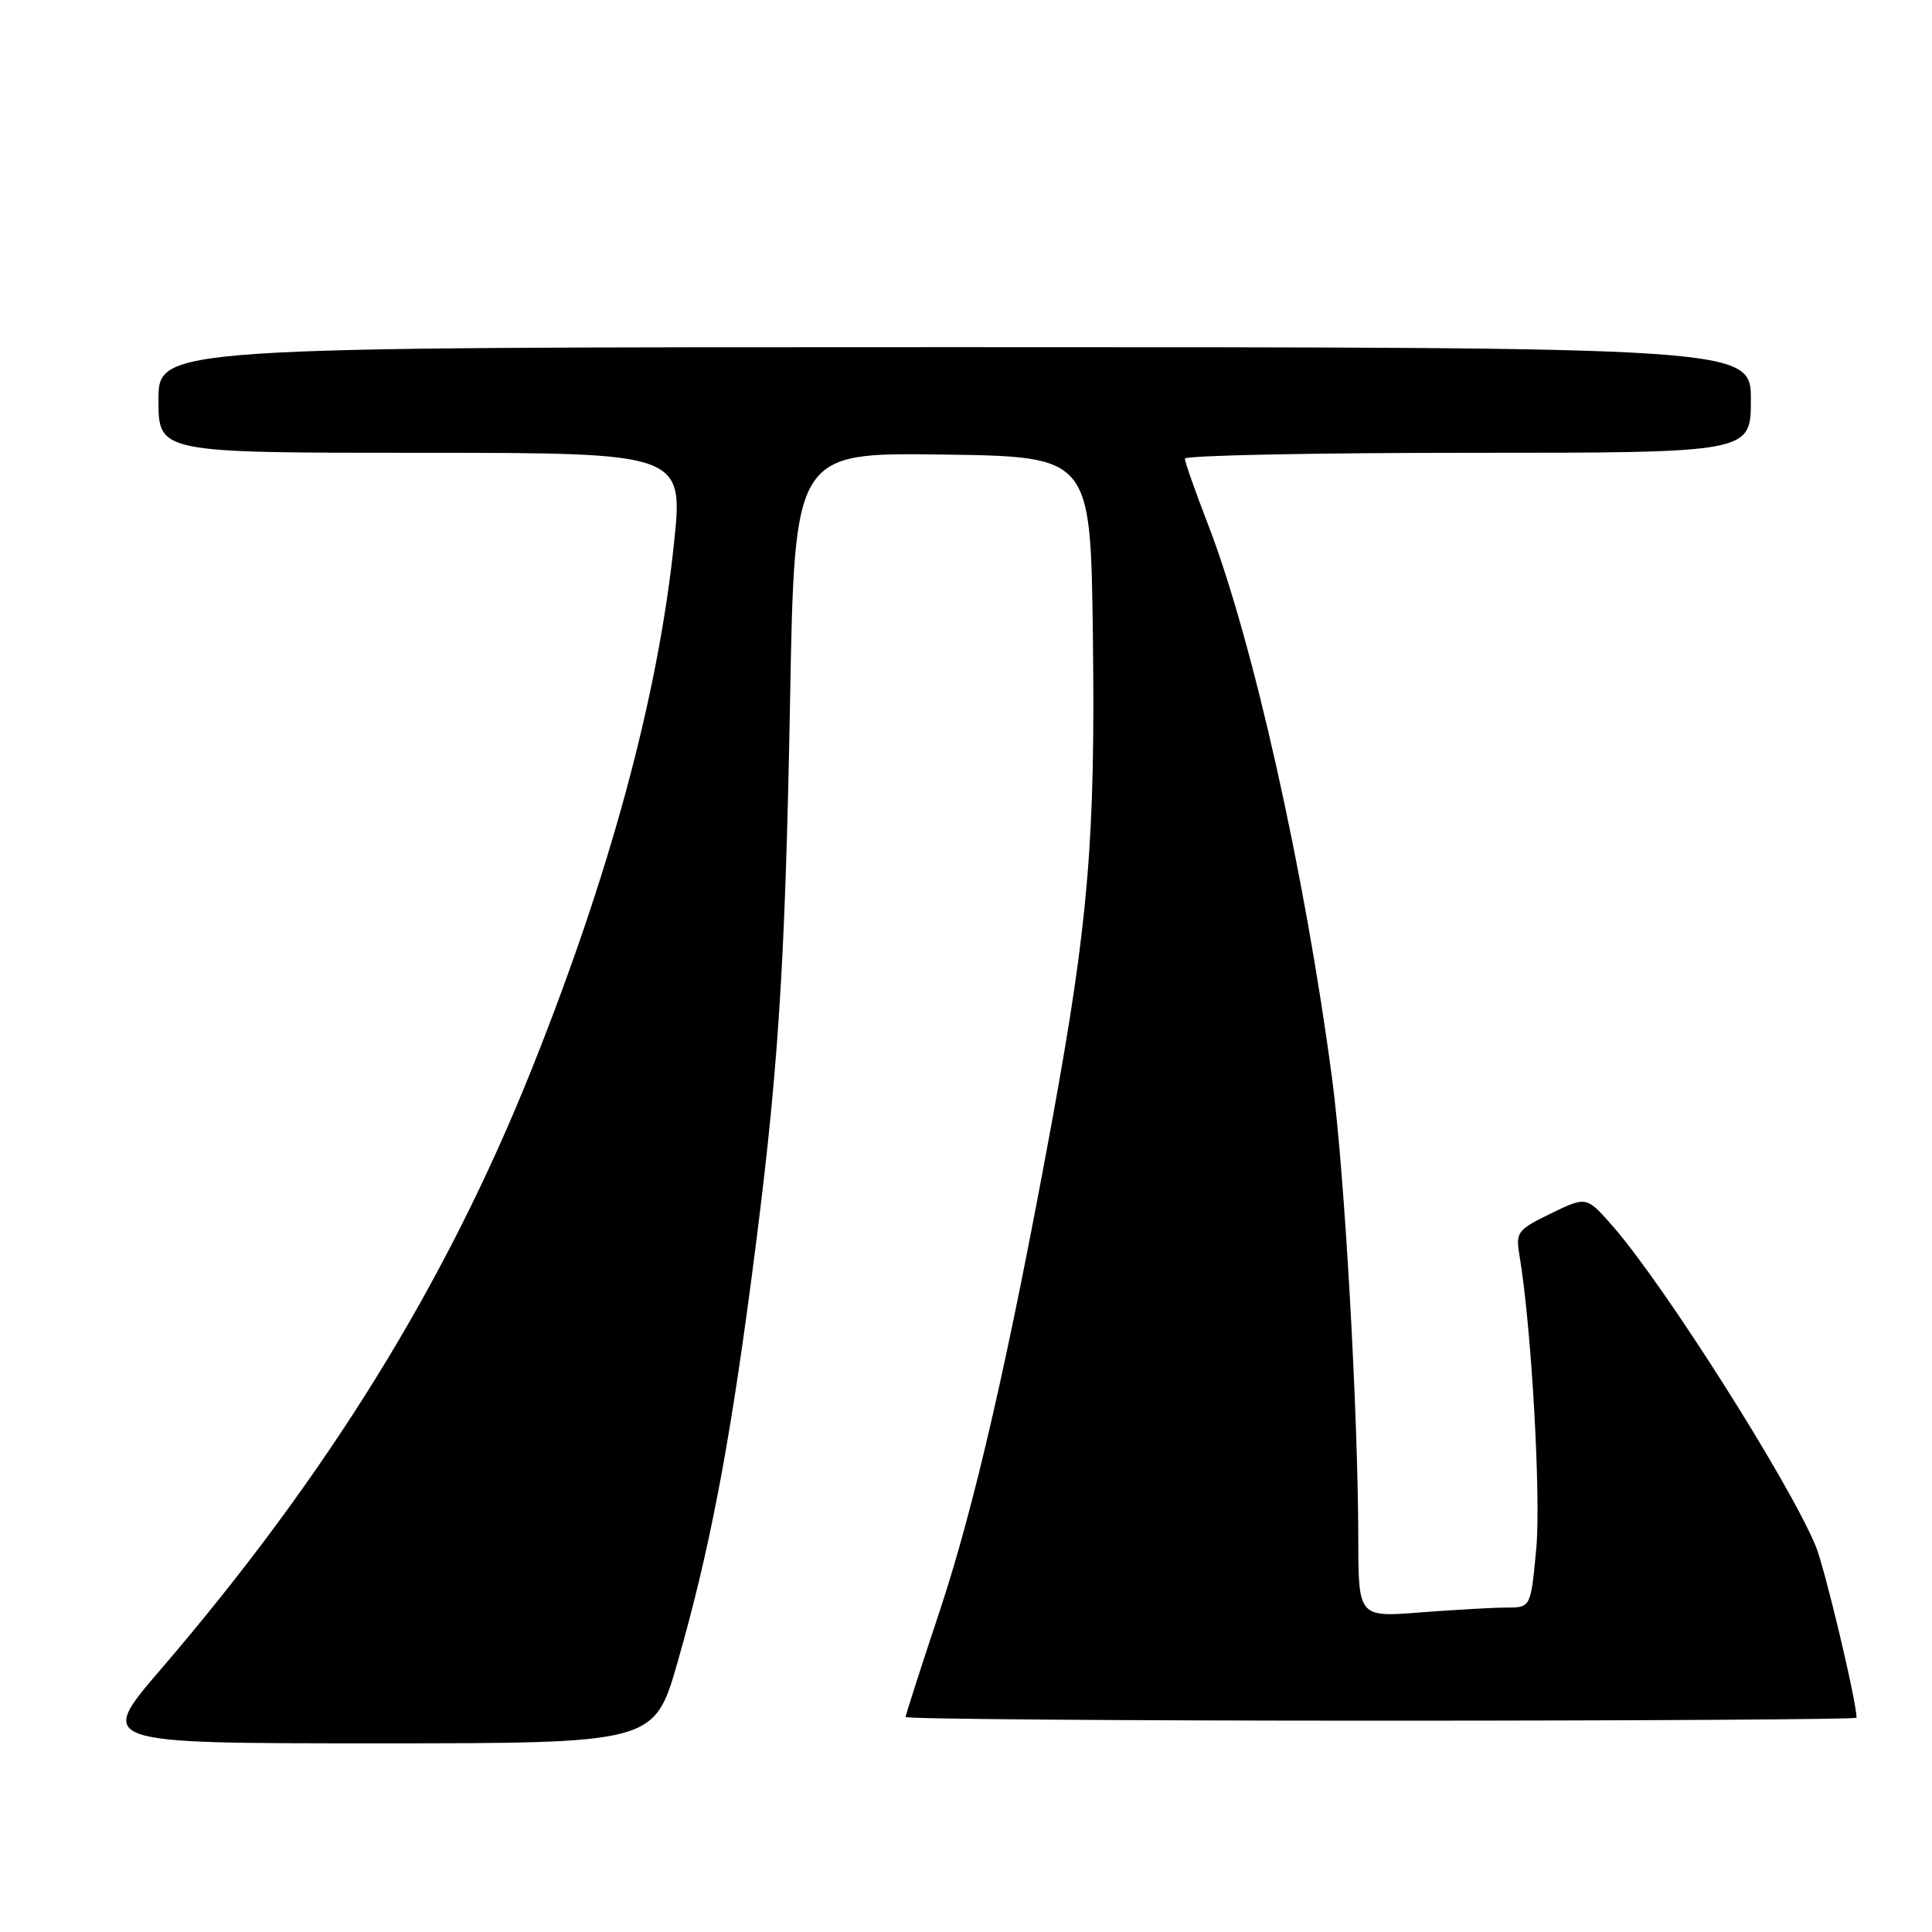 <?xml version="1.0" encoding="UTF-8" standalone="no"?>
<!DOCTYPE svg PUBLIC "-//W3C//DTD SVG 1.1//EN" "http://www.w3.org/Graphics/SVG/1.1/DTD/svg11.dtd" >
<svg xmlns="http://www.w3.org/2000/svg" xmlns:xlink="http://www.w3.org/1999/xlink" version="1.1" viewBox="0 0 256 256">
 <g >
 <path fill="currentColor"
d=" M 89.78 220.25 C 93.93 205.79 96.56 192.21 99.49 170.04 C 103.10 142.76 104.02 129.12 104.69 92.73 C 105.29 59.96 105.29 59.96 124.90 60.23 C 144.50 60.50 144.50 60.50 144.81 84.00 C 145.16 111.09 144.23 122.16 139.41 148.50 C 133.66 179.85 129.09 199.76 124.42 213.76 C 121.99 221.06 120.00 227.24 120.00 227.51 C 120.00 227.78 148.35 228.00 183.00 228.00 C 217.65 228.00 246.00 227.82 246.00 227.61 C 246.00 225.42 241.76 207.63 240.56 204.78 C 236.92 196.12 220.48 170.23 213.72 162.50 C 210.22 158.50 210.22 158.50 205.51 160.79 C 201.08 162.94 200.82 163.27 201.33 166.29 C 202.91 175.64 204.21 198.39 203.56 205.25 C 202.83 213.00 202.83 213.00 199.66 213.01 C 197.92 213.01 192.79 213.30 188.25 213.65 C 180.00 214.30 180.00 214.30 179.98 203.90 C 179.95 186.97 178.16 155.36 176.52 143.00 C 172.92 115.74 166.00 84.84 160.08 69.52 C 158.39 65.14 157.00 61.20 157.00 60.77 C 157.00 60.35 173.88 60.00 194.50 60.00 C 232.00 60.00 232.00 60.00 232.00 53.00 C 232.00 46.00 232.00 46.00 126.50 46.00 C 21.00 46.00 21.00 46.00 21.00 53.00 C 21.00 60.00 21.00 60.00 55.80 60.00 C 90.59 60.00 90.59 60.00 89.28 72.25 C 87.12 92.58 80.76 115.97 70.35 141.93 C 58.99 170.25 43.35 195.52 21.26 221.25 C 12.89 231.00 12.89 231.00 49.79 231.00 C 86.70 231.00 86.70 231.00 89.78 220.25 Z "/>
</g>
</svg>